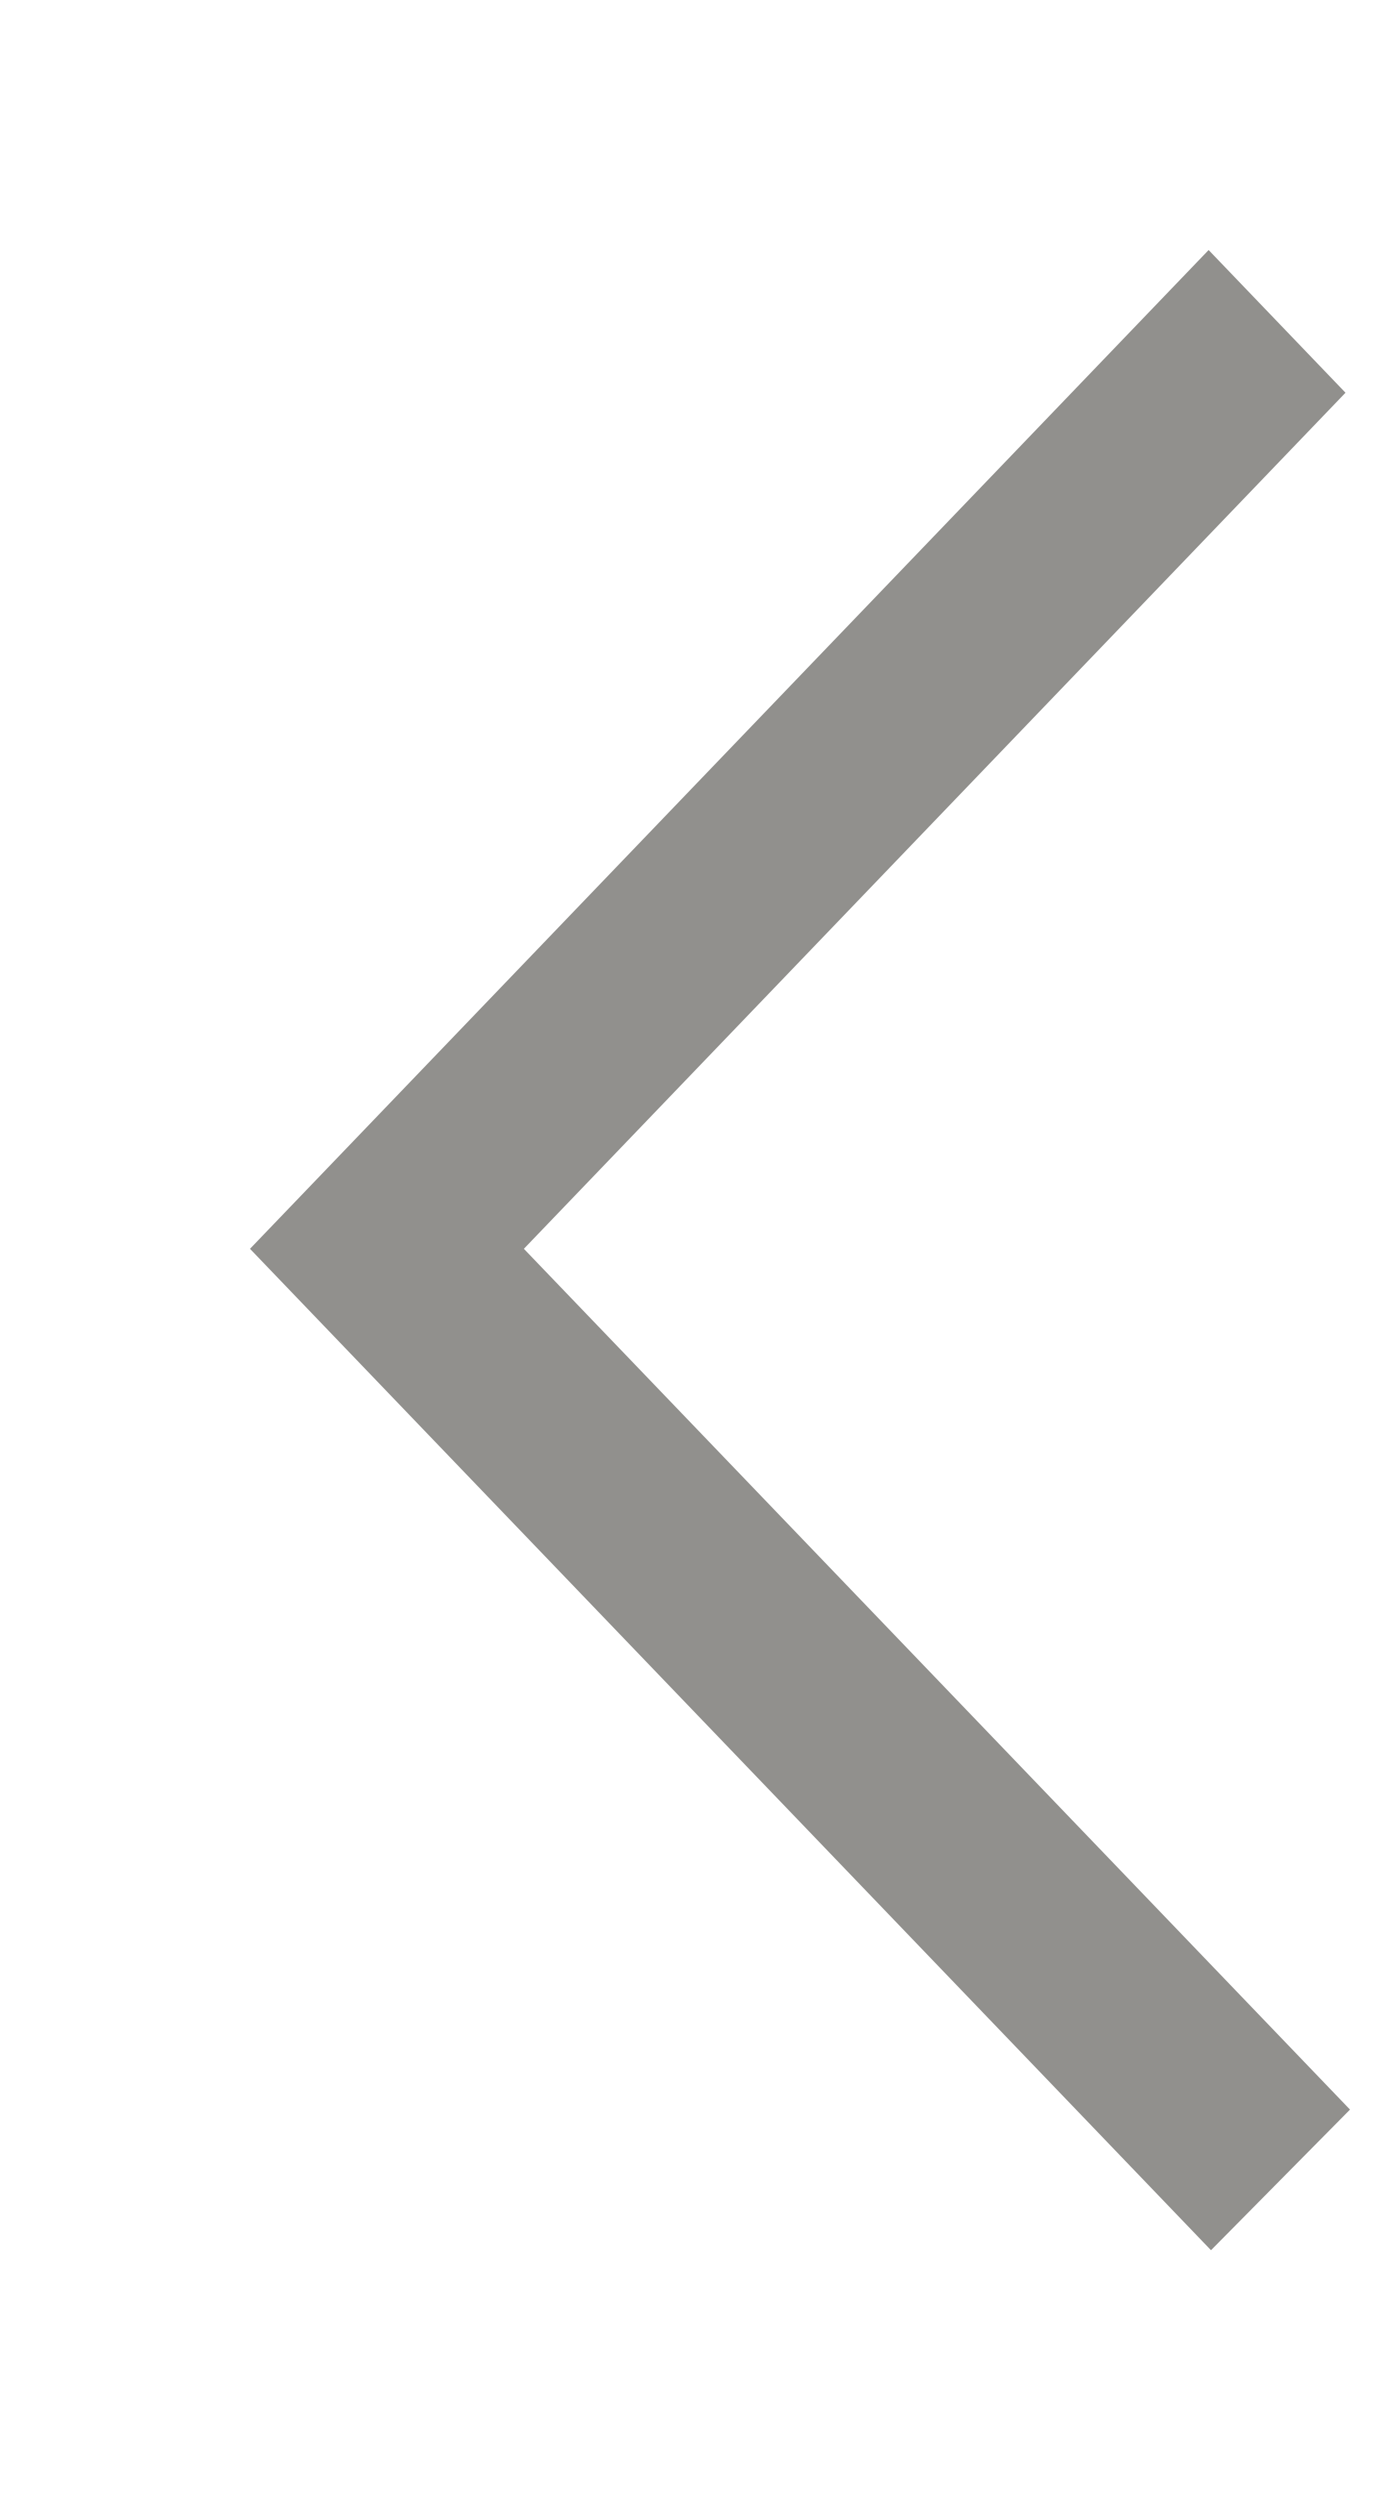 <!-- Generated by IcoMoon.io -->
<svg version="1.1" xmlns="http://www.w3.org/2000/svg" width="22" height="40" viewBox="0 0 22 40">
<title>mp-arrow_left-1</title>
<path fill="#91908d" d="M19.376 36l2.224-2.25-13.218-13.771 13.146-13.696-2.19-2.283c-3.246 3.381-12.309 12.822-15.338 15.979 2.25 2.346 0.056 0.059 15.376 16.021z"></path>
</svg>

